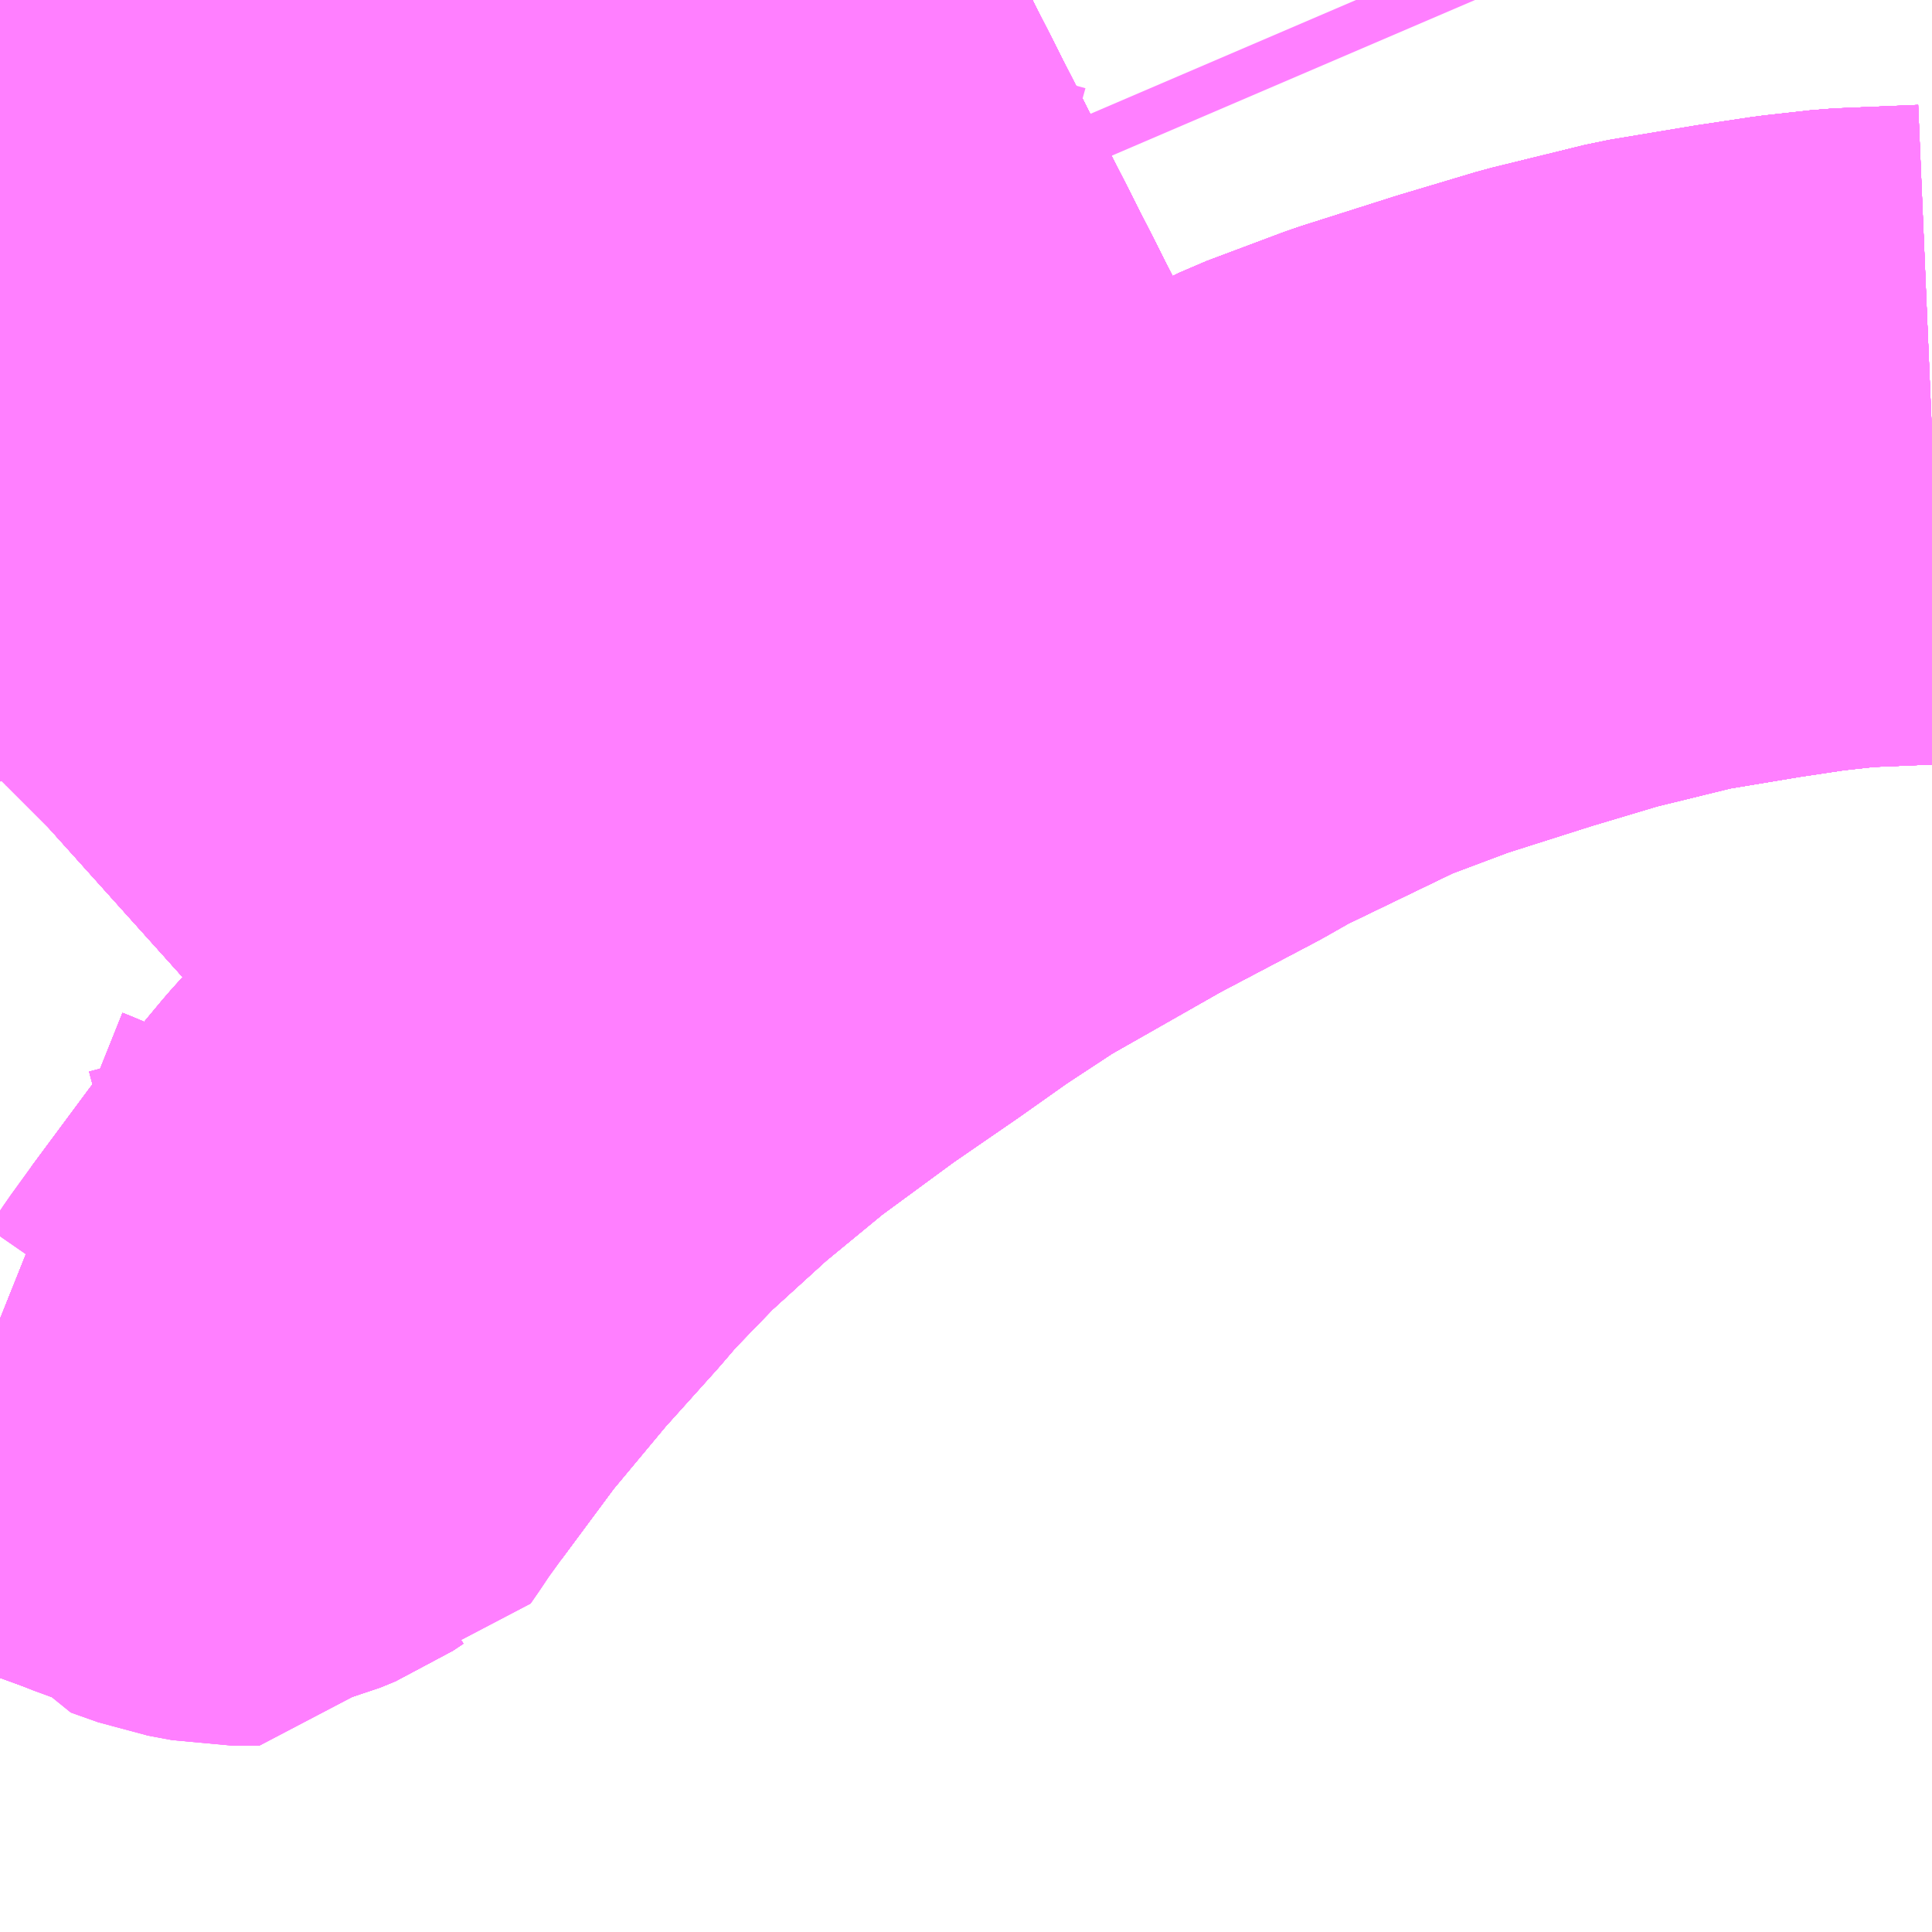 <?xml version="1.0" encoding="UTF-8"?>
<svg  xmlns="http://www.w3.org/2000/svg" xmlns:xlink="http://www.w3.org/1999/xlink" xmlns:go="http://purl.org/svgmap/profile" property="N07_001,N07_002,N07_003,N07_004,N07_005,N07_006,N07_007" viewBox="12996.826 -3282.715 2.197 2.197" go:dataArea="12996.826171875 -3282.71484375 2.197265625 2.197265625" >
<globalCoordinateSystem srsName="http://purl.org/crs/84" transform="matrix(100.0,0.0,0.0,-100.0,0.0,0.0)" />
<defs>
 <g id="p0" >
  <circle cx="0.0" cy="0.0" r="3" stroke="green" stroke-width="0.75" vector-effect="non-scaling-stroke" />
 </g>
</defs>
<g fill="none" fill-rule="evenodd" stroke="#FF00FF" stroke-width="0.75" opacity="0.5" vector-effect="non-scaling-stroke" stroke-linejoin="bevel" >
<path content="1,九州急行バス（株）,福岡～長崎（スーパーノンストップ出島道路）,17.0,19.5,19.5," xlink:title="1" d="M12998,-3282.715L12997.87,-3282.649L12997.854,-3282.64L12997.779,-3282.601L12997.751,-3282.585L12997.731,-3282.575L12997.714,-3282.564L12997.683,-3282.546L12997.653,-3282.526L12997.638,-3282.517L12997.594,-3282.483L12997.585,-3282.475L12997.549,-3282.443L12997.524,-3282.421L12997.495,-3282.396L12997.463,-3282.37L12997.378,-3282.297L12997.37,-3282.29L12997.355,-3282.279L12997.304,-3282.232L12997.273,-3282.208L12997.195,-3282.144L12997.157,-3282.111L12997.072,-3282.041L12997.051,-3282.022L12997.027,-3282.001L12996.956,-3281.941L12996.898,-3281.896L12996.878,-3281.876L12996.829,-3281.832L12996.826,-3281.829"/>
<path content="1,九州急行バス（株）,福岡～長崎（スーパーノンストップ（昭和町））,15.0,16.5,16.5," xlink:title="1" d="M12998,-3282.715L12997.87,-3282.649L12997.854,-3282.64L12997.779,-3282.601L12997.751,-3282.585L12997.731,-3282.575L12997.714,-3282.564L12997.683,-3282.546L12997.653,-3282.526L12997.638,-3282.517L12997.594,-3282.483L12997.585,-3282.475L12997.549,-3282.443L12997.524,-3282.421L12997.495,-3282.396L12997.463,-3282.37L12997.378,-3282.297L12997.37,-3282.29L12997.355,-3282.279L12997.304,-3282.232L12997.273,-3282.208L12997.195,-3282.144L12997.157,-3282.111L12997.072,-3282.041L12997.051,-3282.022L12997.027,-3282.001L12996.956,-3281.941L12996.898,-3281.896L12996.878,-3281.876L12996.829,-3281.832L12996.826,-3281.829"/>
<path content="1,九州急行バス（株）,福岡～長崎（嬉野インター）,14.0,14.0,14.0," xlink:title="1" d="M12996.826,-3281.829L12996.829,-3281.832L12996.878,-3281.876L12996.898,-3281.896L12996.956,-3281.941L12997.027,-3282.001L12997.051,-3282.022L12997.072,-3282.041L12997.157,-3282.111L12997.195,-3282.144L12997.273,-3282.208L12997.304,-3282.232L12997.355,-3282.279L12997.37,-3282.29L12997.378,-3282.297L12997.463,-3282.37L12997.495,-3282.396L12997.524,-3282.421L12997.549,-3282.443L12997.585,-3282.475L12997.594,-3282.483L12997.638,-3282.517L12997.653,-3282.526L12997.683,-3282.546L12997.714,-3282.564L12997.731,-3282.575L12997.751,-3282.585L12997.779,-3282.601L12997.854,-3282.64L12997.87,-3282.649L12998,-3282.715"/>
<path content="1,九州急行バス（株）,福岡～長崎（嬉野温泉　福岡空港）,4.0,4.0,4.0," xlink:title="1" d="M12996.826,-3281.829L12996.829,-3281.832L12996.878,-3281.876L12996.898,-3281.896L12996.956,-3281.941L12997.027,-3282.001L12997.051,-3282.022L12997.072,-3282.041L12997.157,-3282.111L12997.195,-3282.144L12997.273,-3282.208L12997.304,-3282.232L12997.355,-3282.279L12997.37,-3282.29L12997.378,-3282.297L12997.463,-3282.37L12997.495,-3282.396L12997.524,-3282.421L12997.549,-3282.443L12997.585,-3282.475L12997.594,-3282.483L12997.638,-3282.517L12997.653,-3282.526L12997.683,-3282.546L12997.714,-3282.564L12997.731,-3282.575L12997.751,-3282.585L12997.779,-3282.601L12997.854,-3282.64L12997.87,-3282.649L12998,-3282.715"/>
<path content="1,九州急行バス（株）,福岡～長崎（福岡空港）,10.0,10.0,10.0," xlink:title="1" d="M12998,-3282.715L12997.87,-3282.649L12997.854,-3282.64L12997.779,-3282.601L12997.751,-3282.585L12997.731,-3282.575L12997.714,-3282.564L12997.683,-3282.546L12997.653,-3282.526L12997.638,-3282.517L12997.594,-3282.483L12997.585,-3282.475L12997.549,-3282.443L12997.524,-3282.421L12997.495,-3282.396L12997.463,-3282.37L12997.378,-3282.297L12997.37,-3282.29L12997.355,-3282.279L12997.304,-3282.232L12997.273,-3282.208L12997.195,-3282.144L12997.157,-3282.111L12997.072,-3282.041L12997.051,-3282.022L12997.027,-3282.001L12996.956,-3281.941L12996.898,-3281.896L12996.878,-3281.876L12996.829,-3281.832L12996.826,-3281.829"/>
<path content="1,九州産交バス（株）,熊本～長崎　（りんどう号）,8.0,8.0,8.0," xlink:title="1" d="M12999.023,-3282.221L12998.928,-3282.217L12998.874,-3282.211L12998.814,-3282.202L12998.718,-3282.186L12998.612,-3282.16L12998.525,-3282.134L12998.418,-3282.1L12998.33,-3282.067L12998.185,-3281.997L12998.148,-3281.976L12998.034,-3281.916L12997.895,-3281.837L12997.828,-3281.793L12997.77,-3281.752L12997.693,-3281.699L12997.599,-3281.63L12997.52,-3281.565L12997.443,-3281.495L12997.385,-3281.435L12997.361,-3281.407L12997.299,-3281.338L12997.229,-3281.254L12997.163,-3281.165L12997.145,-3281.158L12997.133,-3281.15L12997.116,-3281.143L12997.097,-3281.138L12997.07,-3281.135L12997.039,-3281.138L12997.024,-3281.134L12997.018,-3281.136L12996.983,-3281.149L12996.95,-3281.161L12996.836,-3281.211L12996.826,-3281.215"/>
<path content="1,亀の井バス（株）,長崎～大分・別府（サンライト号ノンストップ）,2.0,2.0,2.0," xlink:title="1" d="M12996.826,-3281.215L12996.836,-3281.211L12996.95,-3281.161L12996.983,-3281.149L12997.018,-3281.136L12997.024,-3281.134L12997.039,-3281.138L12997.07,-3281.135L12997.097,-3281.138L12997.116,-3281.143L12997.133,-3281.15L12997.145,-3281.158L12997.163,-3281.165L12997.229,-3281.254L12997.299,-3281.338L12997.361,-3281.407L12997.385,-3281.435L12997.443,-3281.495L12997.52,-3281.565L12997.599,-3281.63L12997.693,-3281.699L12997.77,-3281.752L12997.828,-3281.793L12997.895,-3281.837L12998.034,-3281.916L12998.148,-3281.976L12998.185,-3281.997L12998.33,-3282.067L12998.418,-3282.1L12998.525,-3282.134L12998.612,-3282.16L12998.718,-3282.186L12998.814,-3282.202L12998.874,-3282.211L12998.928,-3282.217L12999.023,-3282.221"/>
<path content="1,亀の井バス（株）,長崎～大分・別府（サンライト号）,3.0,3.0,3.0," xlink:title="1" d="M12999.023,-3282.221L12998.928,-3282.217L12998.874,-3282.211L12998.814,-3282.202L12998.718,-3282.186L12998.612,-3282.16L12998.525,-3282.134L12998.418,-3282.1L12998.33,-3282.067L12998.185,-3281.997L12998.148,-3281.976L12998.034,-3281.916L12997.895,-3281.837L12997.828,-3281.793L12997.77,-3281.752L12997.693,-3281.699L12997.599,-3281.63L12997.52,-3281.565L12997.443,-3281.495L12997.385,-3281.435L12997.361,-3281.407L12997.299,-3281.338L12997.229,-3281.254L12997.163,-3281.165L12997.145,-3281.158L12997.133,-3281.15L12997.116,-3281.143L12997.097,-3281.138L12997.07,-3281.135L12997.039,-3281.138L12997.024,-3281.134L12997.018,-3281.136L12996.983,-3281.149L12996.95,-3281.161L12996.836,-3281.211L12996.826,-3281.215"/>
<path content="1,名鉄バス（株）,名古屋～長崎,1.0,1.0,1.0," xlink:title="1" d="M12999.023,-3282.221L12998.928,-3282.217L12998.874,-3282.211L12998.814,-3282.202L12998.718,-3282.186L12998.612,-3282.16L12998.525,-3282.134L12998.418,-3282.1L12998.33,-3282.067L12998.185,-3281.997L12998.148,-3281.976L12998.034,-3281.916L12997.895,-3281.837L12997.828,-3281.793L12997.77,-3281.752L12997.693,-3281.699L12997.599,-3281.63L12997.52,-3281.565L12997.443,-3281.495L12997.385,-3281.435L12997.361,-3281.407L12997.299,-3281.338L12997.229,-3281.254L12997.163,-3281.165L12997.142,-3281.136L12997.13,-3281.118L12997.121,-3281.105L12997.115,-3281.105L12997.09,-3281.105L12997.063,-3281.11L12997.032,-3281.121L12997.024,-3281.134L12997.018,-3281.136L12997.003,-3281.141L12996.983,-3281.149L12996.968,-3281.155L12996.95,-3281.161L12996.836,-3281.211L12996.826,-3281.215"/>
<path content="1,大分バス（株）,長崎～大分・別府（サンライト号スーパーノンストップ）,2.0,2.0,2.0," xlink:title="1" d="M12996.826,-3281.215L12996.836,-3281.211L12996.95,-3281.161L12996.983,-3281.149L12997.018,-3281.136L12997.024,-3281.134L12997.039,-3281.138L12997.07,-3281.135L12997.097,-3281.138L12997.116,-3281.143L12997.133,-3281.15L12997.145,-3281.158L12997.163,-3281.165L12997.229,-3281.254L12997.299,-3281.338L12997.361,-3281.407L12997.385,-3281.435L12997.443,-3281.495L12997.52,-3281.565L12997.599,-3281.63L12997.693,-3281.699L12997.77,-3281.752L12997.828,-3281.793L12997.895,-3281.837L12998.034,-3281.916L12998.148,-3281.976L12998.185,-3281.997L12998.33,-3282.067L12998.418,-3282.1L12998.525,-3282.134L12998.612,-3282.16L12998.718,-3282.186L12998.814,-3282.202L12998.874,-3282.211L12998.928,-3282.217L12999.023,-3282.221"/>
<path content="1,大分交通（株）,長崎～大分・別府（サンライト号ノンストップ）,2.0,2.0,2.0," xlink:title="1" d="M12996.826,-3281.215L12996.836,-3281.211L12996.95,-3281.161L12996.983,-3281.149L12997.018,-3281.136L12997.024,-3281.134L12997.039,-3281.138L12997.07,-3281.135L12997.097,-3281.138L12997.116,-3281.143L12997.133,-3281.15L12997.145,-3281.158L12997.163,-3281.165L12997.229,-3281.254L12997.299,-3281.338L12997.361,-3281.407L12997.385,-3281.435L12997.443,-3281.495L12997.52,-3281.565L12997.599,-3281.63L12997.693,-3281.699L12997.77,-3281.752L12997.828,-3281.793L12997.895,-3281.837L12998.034,-3281.916L12998.148,-3281.976L12998.185,-3281.997L12998.33,-3282.067L12998.418,-3282.1L12998.525,-3282.134L12998.612,-3282.16L12998.718,-3282.186L12998.814,-3282.202L12998.874,-3282.211L12998.928,-3282.217L12999.023,-3282.221"/>
<path content="1,日田バス（株）,長崎～大分・別府（サンライト号）,3.0,3.0,3.0," xlink:title="1" d="M12996.826,-3281.215L12996.836,-3281.211L12996.95,-3281.161L12996.983,-3281.149L12997.018,-3281.136L12997.024,-3281.134L12997.039,-3281.138L12997.07,-3281.135L12997.097,-3281.138L12997.116,-3281.143L12997.133,-3281.15L12997.145,-3281.158L12997.163,-3281.165L12997.229,-3281.254L12997.299,-3281.338L12997.361,-3281.407L12997.385,-3281.435L12997.443,-3281.495L12997.52,-3281.565L12997.599,-3281.63L12997.693,-3281.699L12997.77,-3281.752L12997.828,-3281.793L12997.895,-3281.837L12998.034,-3281.916L12998.148,-3281.976L12998.185,-3281.997L12998.33,-3282.067L12998.418,-3282.1L12998.525,-3282.134L12998.612,-3282.16L12998.718,-3282.186L12998.814,-3282.202L12998.874,-3282.211L12998.928,-3282.217L12999.023,-3282.221"/>
<path content="1,昭和自動車（株）,レインボー壱岐号,3.0,3.0,3.0," xlink:title="1" d="M12998,-3282.715L12997.87,-3282.649L12997.854,-3282.64L12997.779,-3282.601L12997.751,-3282.585L12997.731,-3282.575L12997.714,-3282.564L12997.683,-3282.546L12997.653,-3282.526L12997.638,-3282.517L12997.594,-3282.483L12997.585,-3282.475L12997.549,-3282.443L12997.524,-3282.421L12997.495,-3282.396L12997.463,-3282.37L12997.378,-3282.297L12997.37,-3282.29L12997.355,-3282.279L12997.304,-3282.232L12997.273,-3282.208L12997.195,-3282.144L12997.157,-3282.111L12997.072,-3282.041L12997.051,-3282.022L12997.027,-3282.001L12996.956,-3281.941L12996.898,-3281.896L12996.878,-3281.876L12996.829,-3281.832L12996.826,-3281.829"/>
<path content="1,神姫バス（株）,神戸（三ノ宮）・姫路-長崎,1.0,1.0,1.0," xlink:title="1" d="M12999.023,-3282.221L12998.928,-3282.217L12998.874,-3282.211L12998.814,-3282.202L12998.718,-3282.186L12998.612,-3282.16L12998.525,-3282.134L12998.418,-3282.1L12998.33,-3282.067L12998.185,-3281.997L12998.148,-3281.976L12998.034,-3281.916L12997.895,-3281.837L12997.828,-3281.793L12997.77,-3281.752L12997.693,-3281.699L12997.599,-3281.63L12997.52,-3281.565L12997.443,-3281.495L12997.385,-3281.435L12997.361,-3281.407L12997.299,-3281.338L12997.229,-3281.254L12997.163,-3281.165L12997.142,-3281.136L12997.13,-3281.118L12997.121,-3281.105L12997.115,-3281.105L12997.09,-3281.105L12997.063,-3281.11L12997.032,-3281.121L12997.024,-3281.134L12997.018,-3281.136L12997.003,-3281.141L12996.983,-3281.149L12996.968,-3281.155L12996.95,-3281.161L12996.836,-3281.211L12996.826,-3281.215"/>
<path content="1,西肥自動車（株）,佐世保～長崎（スーパーノンストップ西山バイパス経由）,2.5,2.0,2.0," xlink:title="1" d="M12998,-3282.715L12997.87,-3282.649L12997.854,-3282.64L12997.779,-3282.601L12997.751,-3282.585L12997.731,-3282.575L12997.714,-3282.564L12997.683,-3282.546L12997.653,-3282.526L12997.638,-3282.517L12997.594,-3282.483L12997.585,-3282.475L12997.549,-3282.443L12997.524,-3282.421L12997.495,-3282.396L12997.463,-3282.37L12997.378,-3282.297L12997.37,-3282.29L12997.355,-3282.279L12997.304,-3282.232L12997.273,-3282.208L12997.195,-3282.144L12997.157,-3282.111L12997.072,-3282.041L12997.051,-3282.022L12997.027,-3282.001L12996.956,-3281.941L12996.898,-3281.896L12996.878,-3281.876L12996.829,-3281.832L12996.826,-3281.829"/>
<path content="1,西肥自動車（株）,佐世保～長崎（ノンストップ）,10.0,9.5,9.5," xlink:title="1" d="M12998,-3282.715L12997.87,-3282.649L12997.854,-3282.64L12997.779,-3282.601L12997.751,-3282.585L12997.731,-3282.575L12997.714,-3282.564L12997.683,-3282.546L12997.653,-3282.526L12997.638,-3282.517L12997.594,-3282.483L12997.585,-3282.475L12997.549,-3282.443L12997.524,-3282.421L12997.495,-3282.396L12997.463,-3282.37L12997.378,-3282.297L12997.37,-3282.29L12997.355,-3282.279L12997.304,-3282.232L12997.273,-3282.208L12997.195,-3282.144L12997.157,-3282.111L12997.072,-3282.041L12997.051,-3282.022L12997.027,-3282.001L12996.956,-3281.941L12996.898,-3281.896L12996.878,-3281.876L12996.829,-3281.832L12996.826,-3281.829"/>
<path content="1,西肥自動車（株）,佐世保～長崎（波佐見有田IC経由）,2.5,2.5,2.5," xlink:title="1" d="M12998,-3282.715L12997.87,-3282.649L12997.854,-3282.64L12997.779,-3282.601L12997.751,-3282.585L12997.731,-3282.575L12997.714,-3282.564L12997.683,-3282.546L12997.653,-3282.526L12997.638,-3282.517L12997.594,-3282.483L12997.585,-3282.475L12997.549,-3282.443L12997.524,-3282.421L12997.495,-3282.396L12997.463,-3282.37L12997.378,-3282.297L12997.37,-3282.29L12997.355,-3282.279L12997.304,-3282.232L12997.273,-3282.208L12997.195,-3282.144L12997.157,-3282.111L12997.072,-3282.041L12997.051,-3282.022L12997.027,-3282.001L12996.956,-3281.941L12996.898,-3281.896L12996.878,-3281.876L12996.829,-3281.832L12996.826,-3281.829"/>
<path content="1,近鉄バス（株）,京都・大阪⇔長崎,1.0,1.0,1.0," xlink:title="1" d="M12999.023,-3282.221L12998.928,-3282.217L12998.874,-3282.211L12998.814,-3282.202L12998.718,-3282.186L12998.612,-3282.16L12998.525,-3282.134L12998.418,-3282.1L12998.33,-3282.067L12998.185,-3281.997L12998.148,-3281.976L12998.034,-3281.916L12997.895,-3281.837L12997.828,-3281.793L12997.77,-3281.752L12997.693,-3281.699L12997.599,-3281.63L12997.52,-3281.565L12997.443,-3281.495L12997.385,-3281.435L12997.361,-3281.407L12997.299,-3281.338L12997.229,-3281.254L12997.163,-3281.165L12997.142,-3281.136L12997.13,-3281.118L12997.121,-3281.105L12997.115,-3281.105L12997.09,-3281.105L12997.063,-3281.11L12997.032,-3281.121L12997.024,-3281.134L12997.018,-3281.136L12997.003,-3281.141L12996.983,-3281.149L12996.968,-3281.155L12996.95,-3281.161L12996.836,-3281.211L12996.826,-3281.215"/>
<path content="1,長崎県央バス（株）,中央橋→久山台ニュータウン（大波止・純心校前経由）,4.0,0.0,0.0," xlink:title="1" d="M12996.826,-3281.829L12996.829,-3281.832L12996.878,-3281.876L12996.898,-3281.896L12996.956,-3281.941L12997.027,-3282.001L12997.051,-3282.022L12997.072,-3282.041L12997.157,-3282.111L12997.195,-3282.144L12997.273,-3282.208L12997.304,-3282.232L12997.355,-3282.279L12997.37,-3282.29L12997.378,-3282.297L12997.463,-3282.37L12997.495,-3282.396L12997.524,-3282.421L12997.549,-3282.443L12997.585,-3282.475L12997.594,-3282.483L12997.638,-3282.517L12997.653,-3282.526L12997.683,-3282.546L12997.714,-3282.564L12997.731,-3282.575L12997.751,-3282.585L12997.779,-3282.601L12997.854,-3282.64L12997.87,-3282.649L12998,-3282.715"/>
<path content="1,長崎県央バス（株）,久山台ニュータウン→中央橋（昭和町・長崎駅前・大波止経由）,3.0,3.0,1.0," xlink:title="1" d="M12996.826,-3281.829L12996.829,-3281.832L12996.878,-3281.876L12996.898,-3281.896L12996.956,-3281.941L12997.027,-3282.001L12997.051,-3282.022L12997.072,-3282.041L12997.157,-3282.111L12997.195,-3282.144L12997.273,-3282.208L12997.304,-3282.232L12997.355,-3282.279L12997.37,-3282.29L12997.378,-3282.297L12997.463,-3282.37L12997.495,-3282.396L12997.524,-3282.421L12997.549,-3282.443L12997.585,-3282.475L12997.594,-3282.483L12997.638,-3282.517L12997.653,-3282.526L12997.683,-3282.546L12997.714,-3282.564L12997.731,-3282.575L12997.751,-3282.585L12997.779,-3282.601L12997.854,-3282.64L12997.87,-3282.649L12998,-3282.715"/>
<path content="1,長崎県央バス（株）,久山台ニュータウン→長崎駅前（諏訪神社・中央橋経由）,1.0,0.0,0.0," xlink:title="1" d="M12996.826,-3281.829L12996.829,-3281.832L12996.878,-3281.876L12996.898,-3281.896L12996.956,-3281.941L12997.027,-3282.001L12997.051,-3282.022L12997.072,-3282.041L12997.157,-3282.111L12997.195,-3282.144L12997.273,-3282.208L12997.304,-3282.232L12997.355,-3282.279L12997.37,-3282.29L12997.378,-3282.297L12997.463,-3282.37L12997.495,-3282.396L12997.524,-3282.421L12997.549,-3282.443L12997.585,-3282.475L12997.594,-3282.483L12997.638,-3282.517L12997.653,-3282.526L12997.683,-3282.546L12997.714,-3282.564L12997.731,-3282.575L12997.751,-3282.585L12997.779,-3282.601L12997.854,-3282.64L12997.87,-3282.649L12998,-3282.715"/>
<path content="1,長崎県央バス（株）,東厚生町→長崎駅前（競技場北口経由）,27.0,4.0,3.0," xlink:title="1" d="M12996.826,-3281.829L12996.829,-3281.832L12996.878,-3281.876L12996.898,-3281.896L12996.956,-3281.941L12997.027,-3282.001L12997.051,-3282.022L12997.072,-3282.041L12997.157,-3282.111L12997.195,-3282.144L12997.273,-3282.208L12997.304,-3282.232L12997.355,-3282.279L12997.37,-3282.29L12997.378,-3282.297L12997.463,-3282.37L12997.495,-3282.396L12997.524,-3282.421L12997.549,-3282.443L12997.585,-3282.475L12997.594,-3282.483L12997.638,-3282.517L12997.653,-3282.526L12997.683,-3282.546L12997.714,-3282.564L12997.731,-3282.575L12997.751,-3282.585L12997.779,-3282.601L12997.854,-3282.64L12997.87,-3282.649L12998,-3282.715"/>
<path content="1,長崎県央バス（株）,長崎県駅東口→東厚生町（つつじヶ丘・ニュータウン経由）,16.0,16.0,11.0," xlink:title="1" d="M12996.826,-3281.829L12996.829,-3281.832L12996.878,-3281.876L12996.898,-3281.896L12996.956,-3281.941L12997.027,-3282.001L12997.051,-3282.022L12997.072,-3282.041L12997.157,-3282.111L12997.195,-3282.144L12997.273,-3282.208L12997.304,-3282.232L12997.355,-3282.279L12997.37,-3282.29L12997.378,-3282.297L12997.463,-3282.37L12997.495,-3282.396L12997.524,-3282.421L12997.549,-3282.443L12997.585,-3282.475L12997.594,-3282.483L12997.638,-3282.517L12997.653,-3282.526L12997.683,-3282.546L12997.714,-3282.564L12997.731,-3282.575L12997.751,-3282.585L12997.779,-3282.601L12997.854,-3282.64L12997.87,-3282.649L12998,-3282.715"/>
<path content="1,長崎県央バス（株）,長崎駅前東口→東厚生町（つつじヶ丘・久山台ニュータウン・ニュータウン経由）,1.0,2.0,2.0," xlink:title="1" d="M12996.826,-3281.829L12996.829,-3281.832L12996.878,-3281.876L12996.898,-3281.896L12996.956,-3281.941L12997.027,-3282.001L12997.051,-3282.022L12997.072,-3282.041L12997.157,-3282.111L12997.195,-3282.144L12997.273,-3282.208L12997.304,-3282.232L12997.355,-3282.279L12997.37,-3282.29L12997.378,-3282.297L12997.463,-3282.37L12997.495,-3282.396L12997.524,-3282.421L12997.549,-3282.443L12997.585,-3282.475L12997.594,-3282.483L12997.638,-3282.517L12997.653,-3282.526L12997.683,-3282.546L12997.714,-3282.564L12997.731,-3282.575L12997.751,-3282.585L12997.779,-3282.601L12997.854,-3282.64L12997.87,-3282.649L12998,-3282.715"/>
<path content="1,長崎県央バス（株）,長崎駅前東口→東厚生町（卸団地・競技場北口経由）,1.0,1.0,0.0," xlink:title="1" d="M12996.826,-3281.829L12996.829,-3281.832L12996.878,-3281.876L12996.898,-3281.896L12996.956,-3281.941L12997.027,-3282.001L12997.051,-3282.022L12997.072,-3282.041L12997.157,-3282.111L12997.195,-3282.144L12997.273,-3282.208L12997.304,-3282.232L12997.355,-3282.279L12997.37,-3282.29L12997.378,-3282.297L12997.463,-3282.37L12997.495,-3282.396L12997.524,-3282.421L12997.549,-3282.443L12997.585,-3282.475L12997.594,-3282.483L12997.638,-3282.517L12997.653,-3282.526L12997.683,-3282.546L12997.714,-3282.564L12997.731,-3282.575L12997.751,-3282.585L12997.779,-3282.601L12997.854,-3282.64L12997.87,-3282.649L12998,-3282.715"/>
<path content="1,長崎県央バス（株）,長崎駅前東口→東厚生町（競技場北口経由）,9.0,5.0,4.0," xlink:title="1" d="M12996.826,-3281.829L12996.829,-3281.832L12996.878,-3281.876L12996.898,-3281.896L12996.956,-3281.941L12997.027,-3282.001L12997.051,-3282.022L12997.072,-3282.041L12997.157,-3282.111L12997.195,-3282.144L12997.273,-3282.208L12997.304,-3282.232L12997.355,-3282.279L12997.37,-3282.29L12997.378,-3282.297L12997.463,-3282.37L12997.495,-3282.396L12997.524,-3282.421L12997.549,-3282.443L12997.585,-3282.475L12997.594,-3282.483L12997.638,-3282.517L12997.653,-3282.526L12997.683,-3282.546L12997.714,-3282.564L12997.731,-3282.575L12997.751,-3282.585L12997.779,-3282.601L12997.854,-3282.64L12997.87,-3282.649L12998,-3282.715"/>
<path content="1,長崎自動車（株）,長崎～名古屋（グラバー号）,1.0,1.0,1.0," xlink:title="1" d="M12998,-3282.715L12997.87,-3282.649L12997.854,-3282.64L12997.779,-3282.601L12997.751,-3282.585L12997.731,-3282.575L12997.714,-3282.564L12997.683,-3282.546L12997.653,-3282.526L12997.638,-3282.517L12997.594,-3282.483L12997.585,-3282.475L12997.549,-3282.443L12997.524,-3282.421L12997.495,-3282.396L12997.463,-3282.37L12997.378,-3282.297L12997.37,-3282.29L12997.355,-3282.279L12997.304,-3282.232L12997.273,-3282.208L12997.195,-3282.144L12997.157,-3282.111L12997.072,-3282.041L12997.051,-3282.022L12997.027,-3282.001L12996.956,-3281.941L12996.898,-3281.896L12996.878,-3281.876L12996.829,-3281.832L12996.826,-3281.829"/>
<path content="1,長崎自動車（株）,長崎～大分・別府（サンライト号スーパーノンストップ）,2.0,2.0,2.0," xlink:title="1" d="M12996.826,-3281.215L12996.836,-3281.211L12996.95,-3281.161L12996.983,-3281.149L12997.018,-3281.136L12997.024,-3281.134L12997.039,-3281.138L12997.07,-3281.135L12997.097,-3281.138L12997.116,-3281.143L12997.133,-3281.15L12997.145,-3281.158L12997.163,-3281.165L12997.229,-3281.254L12997.299,-3281.338L12997.361,-3281.407L12997.385,-3281.435L12997.443,-3281.495L12997.52,-3281.565L12997.599,-3281.63L12997.693,-3281.699L12997.77,-3281.752L12997.828,-3281.793L12997.895,-3281.837L12998.034,-3281.916L12998.148,-3281.976L12998.185,-3281.997L12998.33,-3282.067L12998.418,-3282.1L12998.525,-3282.134L12998.612,-3282.16L12998.718,-3282.186L12998.814,-3282.202L12998.874,-3282.211L12998.928,-3282.217L12999.023,-3282.221"/>
<path content="1,長崎自動車（株）,長崎～大分・別府（サンライト号）,3.0,3.0,3.0," xlink:title="1" d="M12999.023,-3282.221L12998.928,-3282.217L12998.874,-3282.211L12998.814,-3282.202L12998.718,-3282.186L12998.612,-3282.16L12998.525,-3282.134L12998.418,-3282.1L12998.33,-3282.067L12998.185,-3281.997L12998.148,-3281.976L12998.034,-3281.916L12997.895,-3281.837L12997.828,-3281.793L12997.77,-3281.752L12997.693,-3281.699L12997.599,-3281.63L12997.52,-3281.565L12997.443,-3281.495L12997.385,-3281.435L12997.361,-3281.407L12997.299,-3281.338L12997.229,-3281.254L12997.163,-3281.165L12997.145,-3281.158L12997.133,-3281.15L12997.116,-3281.143L12997.097,-3281.138L12997.07,-3281.135L12997.039,-3281.138L12997.024,-3281.134L12997.018,-3281.136L12996.983,-3281.149L12996.95,-3281.161L12996.836,-3281.211L12996.826,-3281.215"/>
<path content="1,長崎自動車（株）,長崎～姫路・神戸（エトランゼ号）,1.0,1.0,1.0," xlink:title="1" d="M12998,-3282.715L12997.87,-3282.649L12997.854,-3282.64L12997.779,-3282.601L12997.751,-3282.585L12997.731,-3282.575L12997.714,-3282.564L12997.683,-3282.546L12997.653,-3282.526L12997.638,-3282.517L12997.594,-3282.483L12997.585,-3282.475L12997.549,-3282.443L12997.524,-3282.421L12997.495,-3282.396L12997.463,-3282.37L12997.378,-3282.297L12997.37,-3282.29L12997.355,-3282.279L12997.304,-3282.232L12997.273,-3282.208L12997.195,-3282.144L12997.157,-3282.111L12997.072,-3282.041L12997.051,-3282.022L12997.027,-3282.001L12996.956,-3281.941L12996.898,-3281.896L12996.878,-3281.876L12996.829,-3281.832L12996.826,-3281.829"/>
<path content="1,阪急観光バス（株）,長崎行（ロマン長崎号）,1.0,1.0,1.0," xlink:title="1" d="M12999.023,-3282.221L12998.928,-3282.217L12998.874,-3282.211L12998.814,-3282.202L12998.718,-3282.186L12998.612,-3282.16L12998.525,-3282.134L12998.418,-3282.1L12998.33,-3282.067L12998.185,-3281.997L12998.148,-3281.976L12998.034,-3281.916L12997.895,-3281.837L12997.828,-3281.793L12997.77,-3281.752L12997.693,-3281.699L12997.599,-3281.63L12997.52,-3281.565L12997.443,-3281.495L12997.385,-3281.435L12997.361,-3281.407L12997.299,-3281.338L12997.229,-3281.254L12997.163,-3281.165L12997.142,-3281.136L12997.13,-3281.118L12997.121,-3281.105L12997.115,-3281.105L12997.09,-3281.105L12997.063,-3281.11L12997.032,-3281.121L12997.024,-3281.134L12997.018,-3281.136L12997.003,-3281.141L12996.983,-3281.149L12996.968,-3281.155L12996.95,-3281.161L12996.836,-3281.211L12996.826,-3281.215"/>
<path content="2,長崎県,久山台ニュータウン～長崎線（昭和町・バイパス経由）,3.0,0.0,0.0," xlink:title="2" d="M12998,-3282.715L12997.87,-3282.649L12997.854,-3282.64L12997.779,-3282.601L12997.751,-3282.585L12997.731,-3282.575L12997.714,-3282.564L12997.683,-3282.546L12997.653,-3282.526L12997.638,-3282.517L12997.594,-3282.483L12997.585,-3282.475L12997.549,-3282.443L12997.524,-3282.421L12997.495,-3282.396L12997.463,-3282.37L12997.378,-3282.297L12997.37,-3282.29L12997.355,-3282.279L12997.304,-3282.232L12997.273,-3282.208L12997.195,-3282.144L12997.157,-3282.111L12997.072,-3282.041L12997.051,-3282.022L12997.027,-3282.001L12996.956,-3281.941L12996.898,-3281.896L12996.878,-3281.876L12996.829,-3281.832L12996.826,-3281.829"/>
<path content="2,長崎県,久山台ニュータウン～長崎線（西山バイパス経由）,1.0,0.0,0.0," xlink:title="2" d="M12996.826,-3281.829L12996.829,-3281.832L12996.878,-3281.876L12996.898,-3281.896L12996.956,-3281.941L12997.027,-3282.001L12997.051,-3282.022L12997.072,-3282.041L12997.157,-3282.111L12997.195,-3282.144L12997.273,-3282.208L12997.304,-3282.232L12997.355,-3282.279L12997.37,-3282.29L12997.378,-3282.297L12997.463,-3282.37L12997.495,-3282.396L12997.524,-3282.421L12997.549,-3282.443L12997.585,-3282.475L12997.594,-3282.483L12997.638,-3282.517L12997.653,-3282.526L12997.683,-3282.546L12997.714,-3282.564L12997.731,-3282.575L12997.751,-3282.585L12997.779,-3282.601L12997.854,-3282.64L12997.87,-3282.649L12998,-3282.715"/>
<path content="2,長崎県,佐世保～長崎（スーパーノンストップ出島道路経由）,3.0,3.0,3.0," xlink:title="2" d="M12998,-3282.715L12997.87,-3282.649L12997.854,-3282.64L12997.779,-3282.601L12997.751,-3282.585L12997.731,-3282.575L12997.714,-3282.564L12997.683,-3282.546L12997.653,-3282.526L12997.638,-3282.517L12997.594,-3282.483L12997.585,-3282.475L12997.549,-3282.443L12997.524,-3282.421L12997.495,-3282.396L12997.463,-3282.37L12997.378,-3282.297L12997.37,-3282.29L12997.355,-3282.279L12997.304,-3282.232L12997.273,-3282.208L12997.195,-3282.144L12997.157,-3282.111L12997.072,-3282.041L12997.051,-3282.022L12997.027,-3282.001L12996.956,-3281.941L12996.898,-3281.896L12996.878,-3281.876L12996.829,-3281.832L12996.826,-3281.829"/>
<path content="2,長崎県,佐世保～長崎（ノンストップ）,6.5,6.5,6.5," xlink:title="2" d="M12998,-3282.715L12997.87,-3282.649L12997.854,-3282.64L12997.779,-3282.601L12997.751,-3282.585L12997.731,-3282.575L12997.714,-3282.564L12997.683,-3282.546L12997.653,-3282.526L12997.638,-3282.517L12997.594,-3282.483L12997.585,-3282.475L12997.549,-3282.443L12997.524,-3282.421L12997.495,-3282.396L12997.463,-3282.37L12997.378,-3282.297L12997.37,-3282.29L12997.355,-3282.279L12997.304,-3282.232L12997.273,-3282.208L12997.195,-3282.144L12997.157,-3282.111L12997.072,-3282.041L12997.051,-3282.022L12997.027,-3282.001L12996.956,-3281.941L12996.898,-3281.896L12996.878,-3281.876L12996.829,-3281.832L12996.826,-3281.829"/>
<path content="2,長崎県,佐世保～長崎（波佐見有田IC経由）,3.0,3.0,3.0," xlink:title="2" d="M12998,-3282.715L12997.87,-3282.649L12997.854,-3282.64L12997.779,-3282.601L12997.751,-3282.585L12997.731,-3282.575L12997.714,-3282.564L12997.683,-3282.546L12997.653,-3282.526L12997.638,-3282.517L12997.594,-3282.483L12997.585,-3282.475L12997.549,-3282.443L12997.524,-3282.421L12997.495,-3282.396L12997.463,-3282.37L12997.378,-3282.297L12997.37,-3282.29L12997.355,-3282.279L12997.304,-3282.232L12997.273,-3282.208L12997.195,-3282.144L12997.157,-3282.111L12997.072,-3282.041L12997.051,-3282.022L12997.027,-3282.001L12996.956,-3281.941L12996.898,-3281.896L12996.878,-3281.876L12996.829,-3281.832L12996.826,-3281.829"/>
<path content="2,長崎県,富の原～（高速経由）～長崎市内【高速シャトルバス】,5.0,5.0,5.0," xlink:title="2" d="M12998,-3282.715L12997.87,-3282.649L12997.854,-3282.64L12997.779,-3282.601L12997.751,-3282.585L12997.731,-3282.575L12997.714,-3282.564L12997.683,-3282.546L12997.653,-3282.526L12997.638,-3282.517L12997.594,-3282.483L12997.585,-3282.475L12997.549,-3282.443L12997.524,-3282.421L12997.495,-3282.396L12997.463,-3282.37L12997.378,-3282.297L12997.37,-3282.29L12997.355,-3282.279L12997.304,-3282.232L12997.273,-3282.208L12997.195,-3282.144L12997.157,-3282.111L12997.072,-3282.041L12997.051,-3282.022L12997.027,-3282.001L12996.956,-3281.941L12996.898,-3281.896L12996.878,-3281.876L12996.829,-3281.832L12996.826,-3281.829"/>
<path content="2,長崎県,諫早駅前～西諫早ニュータウン～（高速経由）～長崎市内【高速シャトルバス】,10.0,8.5,8.0," xlink:title="2" d="M12998,-3282.715L12997.87,-3282.649L12997.854,-3282.64L12997.779,-3282.601L12997.751,-3282.585L12997.731,-3282.575L12997.714,-3282.564L12997.683,-3282.546L12997.653,-3282.526L12997.638,-3282.517L12997.594,-3282.483L12997.585,-3282.475L12997.549,-3282.443L12997.524,-3282.421L12997.495,-3282.396L12997.463,-3282.37L12997.378,-3282.297L12997.37,-3282.29L12997.355,-3282.279L12997.304,-3282.232L12997.273,-3282.208L12997.195,-3282.144L12997.157,-3282.111L12997.072,-3282.041L12997.051,-3282.022L12997.027,-3282.001L12996.956,-3281.941L12996.898,-3281.896L12996.878,-3281.876L12996.829,-3281.832L12996.826,-3281.829"/>
<path content="2,長崎県,郊外線,3.0,3.0,3.0," xlink:title="2" d="M12998,-3282.715L12997.87,-3282.649L12997.854,-3282.64L12997.779,-3282.601L12997.751,-3282.585L12997.731,-3282.575L12997.714,-3282.564L12997.683,-3282.546L12997.653,-3282.526L12997.638,-3282.517L12997.594,-3282.483L12997.585,-3282.475L12997.549,-3282.443L12997.524,-3282.421L12997.495,-3282.396L12997.463,-3282.37L12997.378,-3282.297L12997.37,-3282.29L12997.355,-3282.279L12997.304,-3282.232L12997.273,-3282.208L12997.195,-3282.144L12997.157,-3282.111L12997.072,-3282.041L12997.051,-3282.022L12997.027,-3282.001L12996.956,-3281.941L12996.898,-3281.896L12996.878,-3281.876L12996.829,-3281.832L12996.826,-3281.829"/>
<path content="2,長崎県,郊外線,3.0,3.0,3.0," xlink:title="2" d="M12998.368,-3282.715L12998.389,-3282.666"/>
<path content="2,長崎県,郊外線,3.0,3.0,3.0," xlink:title="2" d="M12997.699,-3282.715L12997.694,-3282.697L12997.583,-3282.715M12997.064,-3282.715L12997.064,-3282.699L12997.092,-3282.703L12997.128,-3282.711L12997.166,-3282.712L12997.191,-3282.707L12997.215,-3282.699L12997.246,-3282.693L12997.255,-3282.691L12997.273,-3282.689L12997.283,-3282.687L12997.301,-3282.675L12997.313,-3282.664L12997.349,-3282.638L12997.352,-3282.636L12997.385,-3282.619L12997.397,-3282.61L12997.402,-3282.606L12997.422,-3282.591L12997.457,-3282.579L12997.465,-3282.577L12997.477,-3282.575L12997.488,-3282.577L12997.499,-3282.59L12997.54,-3282.572L12997.539,-3282.546L12997.54,-3282.53L12997.56,-3282.509L12997.562,-3282.507L12997.473,-3282.423L12997.427,-3282.382L12997.354,-3282.318L12997.314,-3282.377L12997.266,-3282.419L12997.257,-3282.427L12997.24,-3282.44L12997.227,-3282.449L12997.196,-3282.468L12997.175,-3282.479L12997.163,-3282.48L12997.06,-3282.487L12997.058,-3282.438L12997.028,-3282.399L12997.015,-3282.384L12996.958,-3282.311L12996.937,-3282.284L12996.914,-3282.254L12996.899,-3282.235L12996.864,-3282.191L12996.853,-3282.181L12996.833,-3282.185L12996.826,-3282.188"/>
<path content="2,長崎県,長崎駅前～長崎空港リムジンバス（出島道路経由）,44.0,44.0,44.0," xlink:title="2" d="M12998,-3282.715L12997.87,-3282.649L12997.854,-3282.64L12997.779,-3282.601L12997.751,-3282.585L12997.731,-3282.575L12997.714,-3282.564L12997.683,-3282.546L12997.653,-3282.526L12997.638,-3282.517L12997.594,-3282.483L12997.585,-3282.475L12997.549,-3282.443L12997.524,-3282.421L12997.495,-3282.396L12997.463,-3282.37L12997.378,-3282.297L12997.37,-3282.29L12997.355,-3282.279L12997.304,-3282.232L12997.273,-3282.208L12997.195,-3282.144L12997.157,-3282.111L12997.072,-3282.041L12997.051,-3282.022L12997.027,-3282.001L12996.956,-3281.941L12996.898,-3281.896L12996.878,-3281.876L12996.829,-3281.832L12996.826,-3281.829"/>
<path content="2,長崎県,長崎駅前～長崎空港リムジンバス（浦上経由）,23.0,23.0,23.0," xlink:title="2" d="M12998,-3282.715L12997.87,-3282.649L12997.854,-3282.64L12997.779,-3282.601L12997.751,-3282.585L12997.731,-3282.575L12997.714,-3282.564L12997.683,-3282.546L12997.653,-3282.526L12997.638,-3282.517L12997.594,-3282.483L12997.585,-3282.475L12997.549,-3282.443L12997.524,-3282.421L12997.495,-3282.396L12997.463,-3282.37L12997.378,-3282.297L12997.37,-3282.29L12997.355,-3282.279L12997.304,-3282.232L12997.273,-3282.208L12997.195,-3282.144L12997.157,-3282.111L12997.072,-3282.041L12997.051,-3282.022L12997.027,-3282.001L12996.956,-3281.941L12996.898,-3281.896L12996.878,-3281.876L12996.829,-3281.832L12996.826,-3281.829"/>
<path content="2,長崎県,長崎～ハウステンボス,0.0,2.0,2.0," xlink:title="2" d="M12996.826,-3281.829L12996.829,-3281.832L12996.878,-3281.876L12996.898,-3281.896L12996.956,-3281.941L12997.027,-3282.001L12997.051,-3282.022L12997.072,-3282.041L12997.157,-3282.111L12997.195,-3282.144L12997.273,-3282.208L12997.304,-3282.232L12997.355,-3282.279L12997.37,-3282.29L12997.378,-3282.297L12997.463,-3282.37L12997.495,-3282.396L12997.524,-3282.421L12997.549,-3282.443L12997.585,-3282.475L12997.594,-3282.483L12997.638,-3282.517L12997.653,-3282.526L12997.683,-3282.546L12997.714,-3282.564L12997.731,-3282.575L12997.751,-3282.585L12997.779,-3282.601L12997.854,-3282.64L12997.87,-3282.649L12998,-3282.715"/>
<path content="2,長崎県,長崎～北九州（出島号）,4.0,4.0,4.0," xlink:title="2" d="M12998,-3282.715L12997.87,-3282.649L12997.854,-3282.64L12997.779,-3282.601L12997.751,-3282.585L12997.731,-3282.575L12997.714,-3282.564L12997.683,-3282.546L12997.653,-3282.526L12997.638,-3282.517L12997.594,-3282.483L12997.585,-3282.475L12997.549,-3282.443L12997.524,-3282.421L12997.495,-3282.396L12997.463,-3282.37L12997.378,-3282.297L12997.37,-3282.29L12997.355,-3282.279L12997.304,-3282.232L12997.273,-3282.208L12997.195,-3282.144L12997.157,-3282.111L12997.072,-3282.041L12997.051,-3282.022L12997.027,-3282.001L12996.956,-3281.941L12996.898,-3281.896L12996.878,-3281.876L12996.829,-3281.832L12996.826,-3281.829"/>
<path content="2,長崎県,長崎～大分・別府（サンライト号ノンストップ）,2.0,2.0,2.0," xlink:title="2" d="M12996.826,-3281.215L12996.836,-3281.211L12996.95,-3281.161L12996.983,-3281.149L12997.018,-3281.136L12997.024,-3281.134L12997.039,-3281.138L12997.07,-3281.135L12997.097,-3281.138L12997.116,-3281.143L12997.133,-3281.15L12997.145,-3281.158L12997.163,-3281.165L12997.229,-3281.254L12997.299,-3281.338L12997.361,-3281.407L12997.385,-3281.435L12997.443,-3281.495L12997.52,-3281.565L12997.599,-3281.63L12997.693,-3281.699L12997.77,-3281.752L12997.828,-3281.793L12997.895,-3281.837L12998.034,-3281.916L12998.148,-3281.976L12998.185,-3281.997L12998.33,-3282.067L12998.418,-3282.1L12998.525,-3282.134L12998.612,-3282.16L12998.718,-3282.186L12998.814,-3282.202L12998.874,-3282.211L12998.928,-3282.217L12999.023,-3282.221"/>
<path content="2,長崎県,長崎～大分・別府（サンライト号）,3.0,3.0,3.0," xlink:title="2" d="M12999.023,-3282.221L12998.928,-3282.217L12998.874,-3282.211L12998.814,-3282.202L12998.718,-3282.186L12998.612,-3282.16L12998.525,-3282.134L12998.418,-3282.1L12998.33,-3282.067L12998.185,-3281.997L12998.148,-3281.976L12998.034,-3281.916L12997.895,-3281.837L12997.828,-3281.793L12997.77,-3281.752L12997.693,-3281.699L12997.599,-3281.63L12997.52,-3281.565L12997.443,-3281.495L12997.385,-3281.435L12997.361,-3281.407L12997.299,-3281.338L12997.229,-3281.254L12997.163,-3281.165L12997.145,-3281.158L12997.133,-3281.15L12997.116,-3281.143L12997.097,-3281.138L12997.07,-3281.135L12997.039,-3281.138L12997.024,-3281.134L12997.018,-3281.136L12996.983,-3281.149L12996.95,-3281.161L12996.836,-3281.211L12996.826,-3281.215"/>
<path content="2,長崎県,高速バス長崎～大阪（ロマン長崎号）,1.0,1.0,1.0," xlink:title="2" d="M12998,-3282.715L12997.87,-3282.649L12997.854,-3282.64L12997.779,-3282.601L12997.751,-3282.585L12997.731,-3282.575L12997.714,-3282.564L12997.683,-3282.546L12997.653,-3282.526L12997.638,-3282.517L12997.594,-3282.483L12997.585,-3282.475L12997.549,-3282.443L12997.524,-3282.421L12997.495,-3282.396L12997.463,-3282.37L12997.378,-3282.297L12997.37,-3282.29L12997.355,-3282.279L12997.304,-3282.232L12997.273,-3282.208L12997.195,-3282.144L12997.157,-3282.111L12997.072,-3282.041L12997.051,-3282.022L12997.027,-3282.001L12996.956,-3281.941L12996.898,-3281.896L12996.878,-3281.876L12996.829,-3281.832L12996.826,-3281.829"/>
<path content="2,長崎県,高速バス長崎～宮崎（ブルーロマン号）,2.0,2.0,2.0," xlink:title="2" d="M12998,-3282.715L12997.87,-3282.649L12997.854,-3282.64L12997.779,-3282.601L12997.751,-3282.585L12997.731,-3282.575L12997.714,-3282.564L12997.683,-3282.546L12997.653,-3282.526L12997.638,-3282.517L12997.594,-3282.483L12997.585,-3282.475L12997.549,-3282.443L12997.524,-3282.421L12997.495,-3282.396L12997.463,-3282.37L12997.378,-3282.297L12997.37,-3282.29L12997.355,-3282.279L12997.304,-3282.232L12997.273,-3282.208L12997.195,-3282.144L12997.157,-3282.111L12997.072,-3282.041L12997.051,-3282.022L12997.027,-3282.001L12996.956,-3281.941L12996.898,-3281.896L12996.878,-3281.876L12996.829,-3281.832L12996.826,-3281.829"/>
<path content="2,長崎県,高速バス長崎～熊本（りんどう号）,8.0,8.0,8.0," xlink:title="2" d="M12999.023,-3282.221L12998.928,-3282.217L12998.874,-3282.211L12998.814,-3282.202L12998.718,-3282.186L12998.612,-3282.16L12998.525,-3282.134L12998.418,-3282.1L12998.33,-3282.067L12998.185,-3281.997L12998.148,-3281.976L12998.034,-3281.916L12997.895,-3281.837L12997.828,-3281.793L12997.77,-3281.752L12997.693,-3281.699L12997.599,-3281.63L12997.52,-3281.565L12997.443,-3281.495L12997.385,-3281.435L12997.361,-3281.407L12997.299,-3281.338L12997.229,-3281.254L12997.163,-3281.165L12997.145,-3281.158L12997.133,-3281.15L12997.116,-3281.143L12997.097,-3281.138L12997.07,-3281.135L12997.039,-3281.138L12997.024,-3281.134L12997.018,-3281.136L12996.983,-3281.149L12996.95,-3281.161L12996.836,-3281.211L12996.826,-3281.215"/>
<path content="2,長崎県,高速バス長崎～鹿児島（ランタン号）,2.0,2.0,2.0," xlink:title="2" d="M12998,-3282.715L12997.87,-3282.649L12997.854,-3282.64L12997.779,-3282.601L12997.751,-3282.585L12997.731,-3282.575L12997.714,-3282.564L12997.683,-3282.546L12997.653,-3282.526L12997.638,-3282.517L12997.594,-3282.483L12997.585,-3282.475L12997.549,-3282.443L12997.524,-3282.421L12997.495,-3282.396L12997.463,-3282.37L12997.378,-3282.297L12997.37,-3282.29L12997.355,-3282.279L12997.304,-3282.232L12997.273,-3282.208L12997.195,-3282.144L12997.157,-3282.111L12997.072,-3282.041L12997.051,-3282.022L12997.027,-3282.001L12996.956,-3281.941L12996.898,-3281.896L12996.878,-3281.876L12996.829,-3281.832L12996.826,-3281.829"/>
</g>
</svg>
